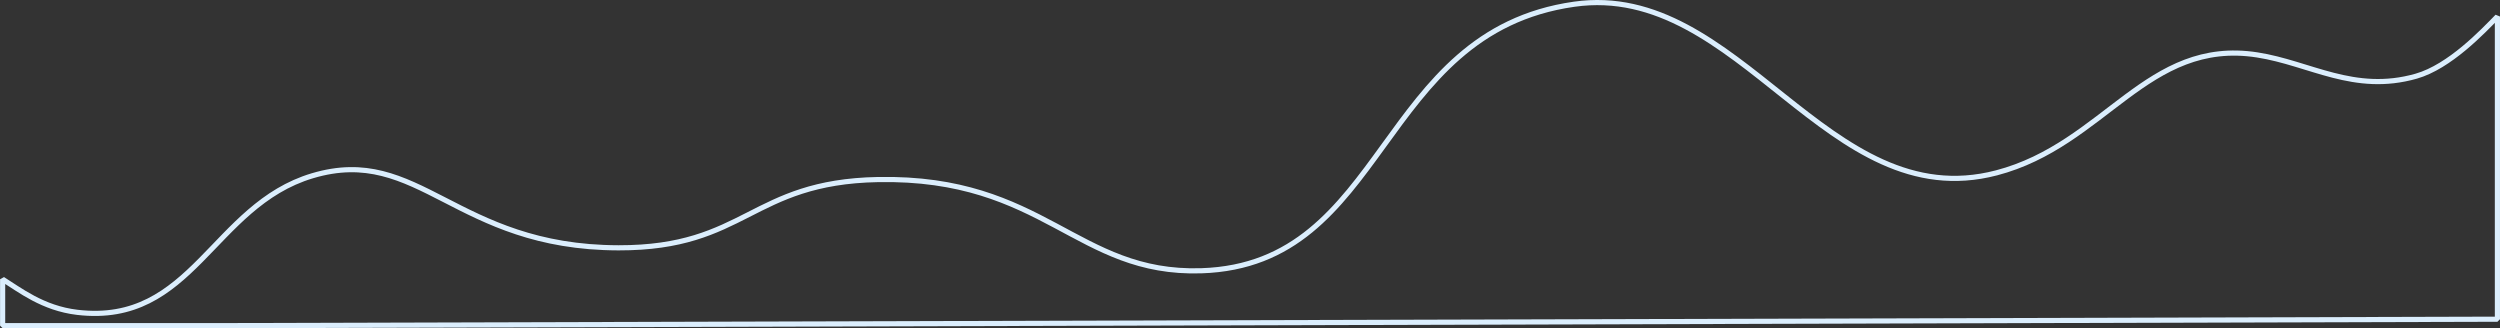 <svg id="Слой_1" data-name="Слой 1" xmlns="http://www.w3.org/2000/svg" viewBox="0 0 1941 254.84">
  <rect x="0" y="0" width="1941" height="254.84" fill="#333333" stroke="none"/>
  <defs>
    <style>
      .cls-1 {
        fill: none;
        stroke: #dbeefd;
        stroke-miterlimit: 0;
        stroke-width: 4px;
      }
    </style>
  </defs>
  <title>33333</title>
  <path class="cls-1" d="M1940,250.33v-235c-11.15,11.39-37,38.9-63.08,46.32-48.26,13.74-82.43-10.14-123.42-16.51-85.47-13.29-118.23,69.56-202.46,91.58C1419.61,171.07,1351.91-12.52,1223.2,5.78c-153.38,21.81-144.76,202.3-289.45,206.94-97,3.11-121.88-73.24-251-70.82-99,1.85-102.45,53.21-201.55,53-126.81-.23-154.73-80.68-237.62-55.95C166,162.13,150.45,255.52,61.06,245c-26.9-3.15-45-17.63-58-25.69v36H183Z" transform="translate(-1.01 -2.5)"/>
</svg>
